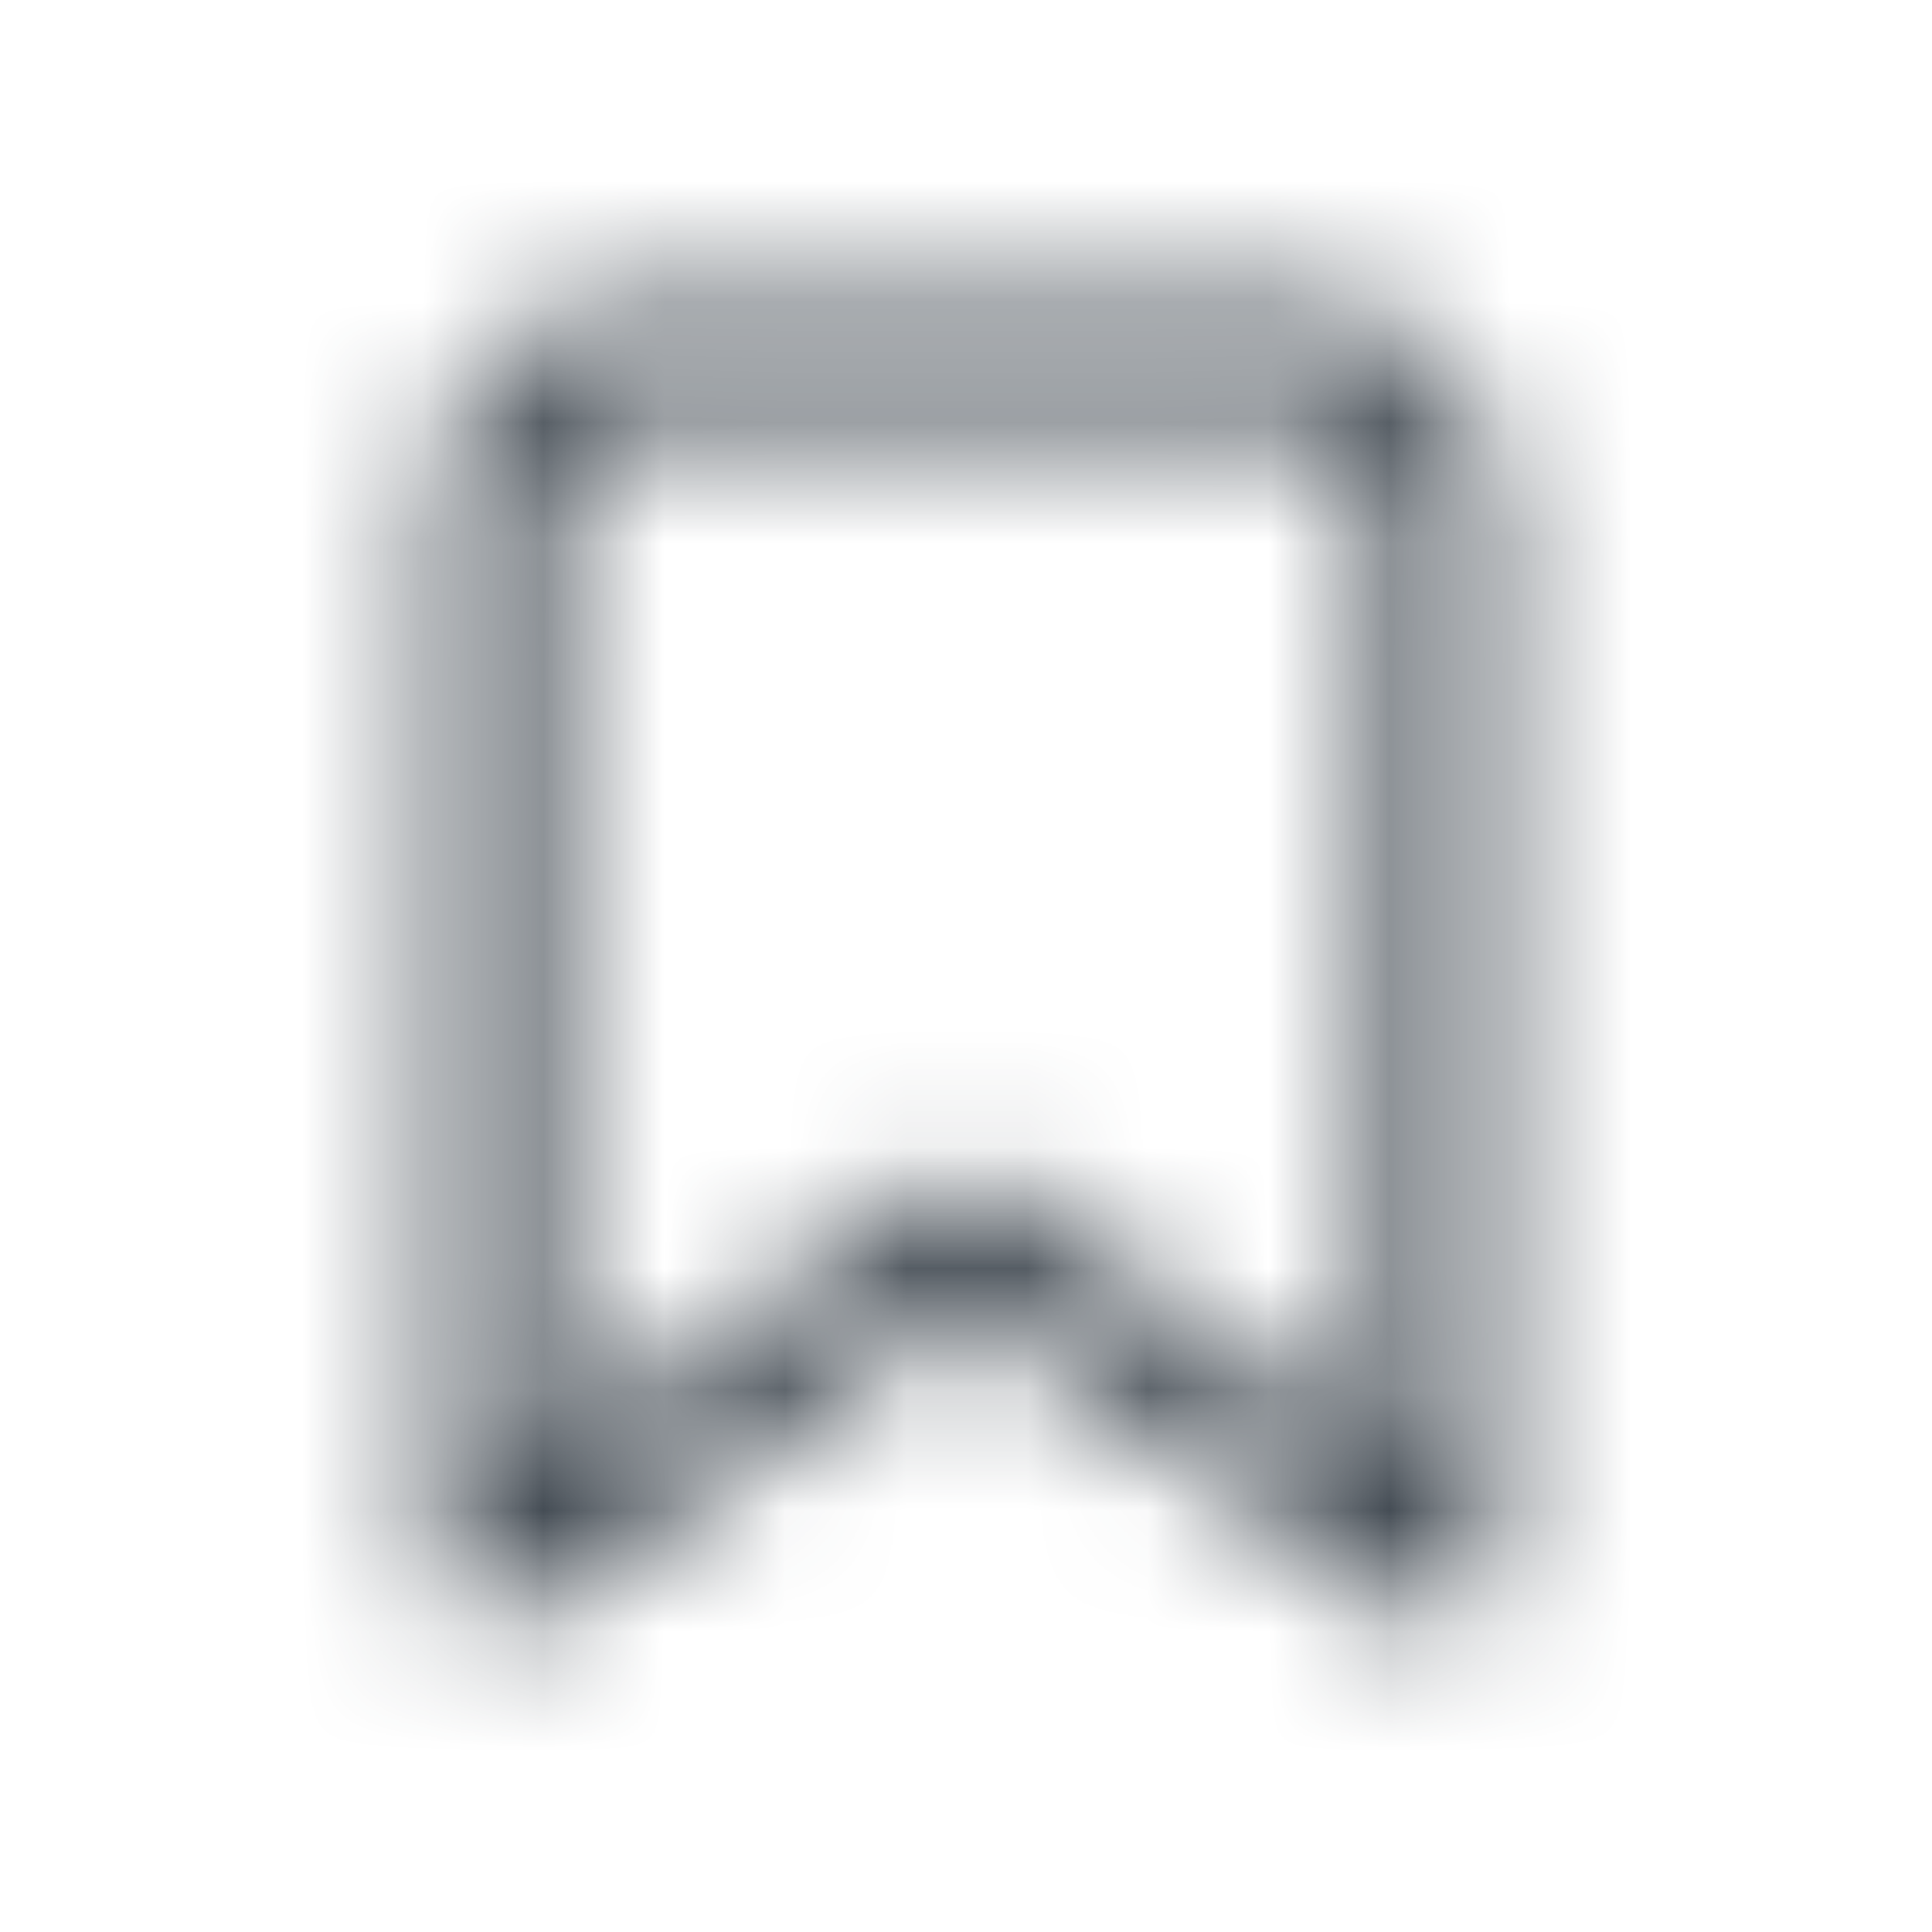 <svg width="16" height="16" viewBox="0 0 16 16" fill="none" xmlns="http://www.w3.org/2000/svg">
<mask id="mask0_1734_24796" style="mask-type:alpha" maskUnits="userSpaceOnUse" x="0" y="0" width="16" height="16">
<g clip-path="url(#clip0_1734_24796)">
<path fill-rule="evenodd" clip-rule="evenodd" d="M5.222 3.5C5.06 3.5 4.905 3.564 4.79 3.679C4.676 3.794 4.611 3.949 4.611 4.111V12.028L7.71 9.815C7.883 9.691 8.117 9.691 8.291 9.815L11.389 12.028V4.111C11.389 3.949 11.325 3.794 11.21 3.679C11.095 3.564 10.94 3.5 10.778 3.5H5.222ZM4.083 2.972C4.385 2.67 4.795 2.5 5.222 2.5H10.778C11.205 2.5 11.615 2.67 11.917 2.972C12.219 3.274 12.389 3.684 12.389 4.111V13C12.389 13.187 12.284 13.359 12.118 13.445C11.951 13.53 11.751 13.516 11.598 13.407L8 10.837L4.402 13.407C4.25 13.516 4.049 13.53 3.883 13.445C3.716 13.359 3.611 13.187 3.611 13V4.111C3.611 3.684 3.781 3.274 4.083 2.972Z" fill="#1E1E1E"/>
</g>
</mask>
<g mask="url(#mask0_1734_24796)">
<rect width="16" height="16" fill="#454D55"/>
</g>
<defs>
<clipPath id="clip0_1734_24796">
<rect width="16" height="16" fill="white"/>
</clipPath>
</defs>
</svg>
